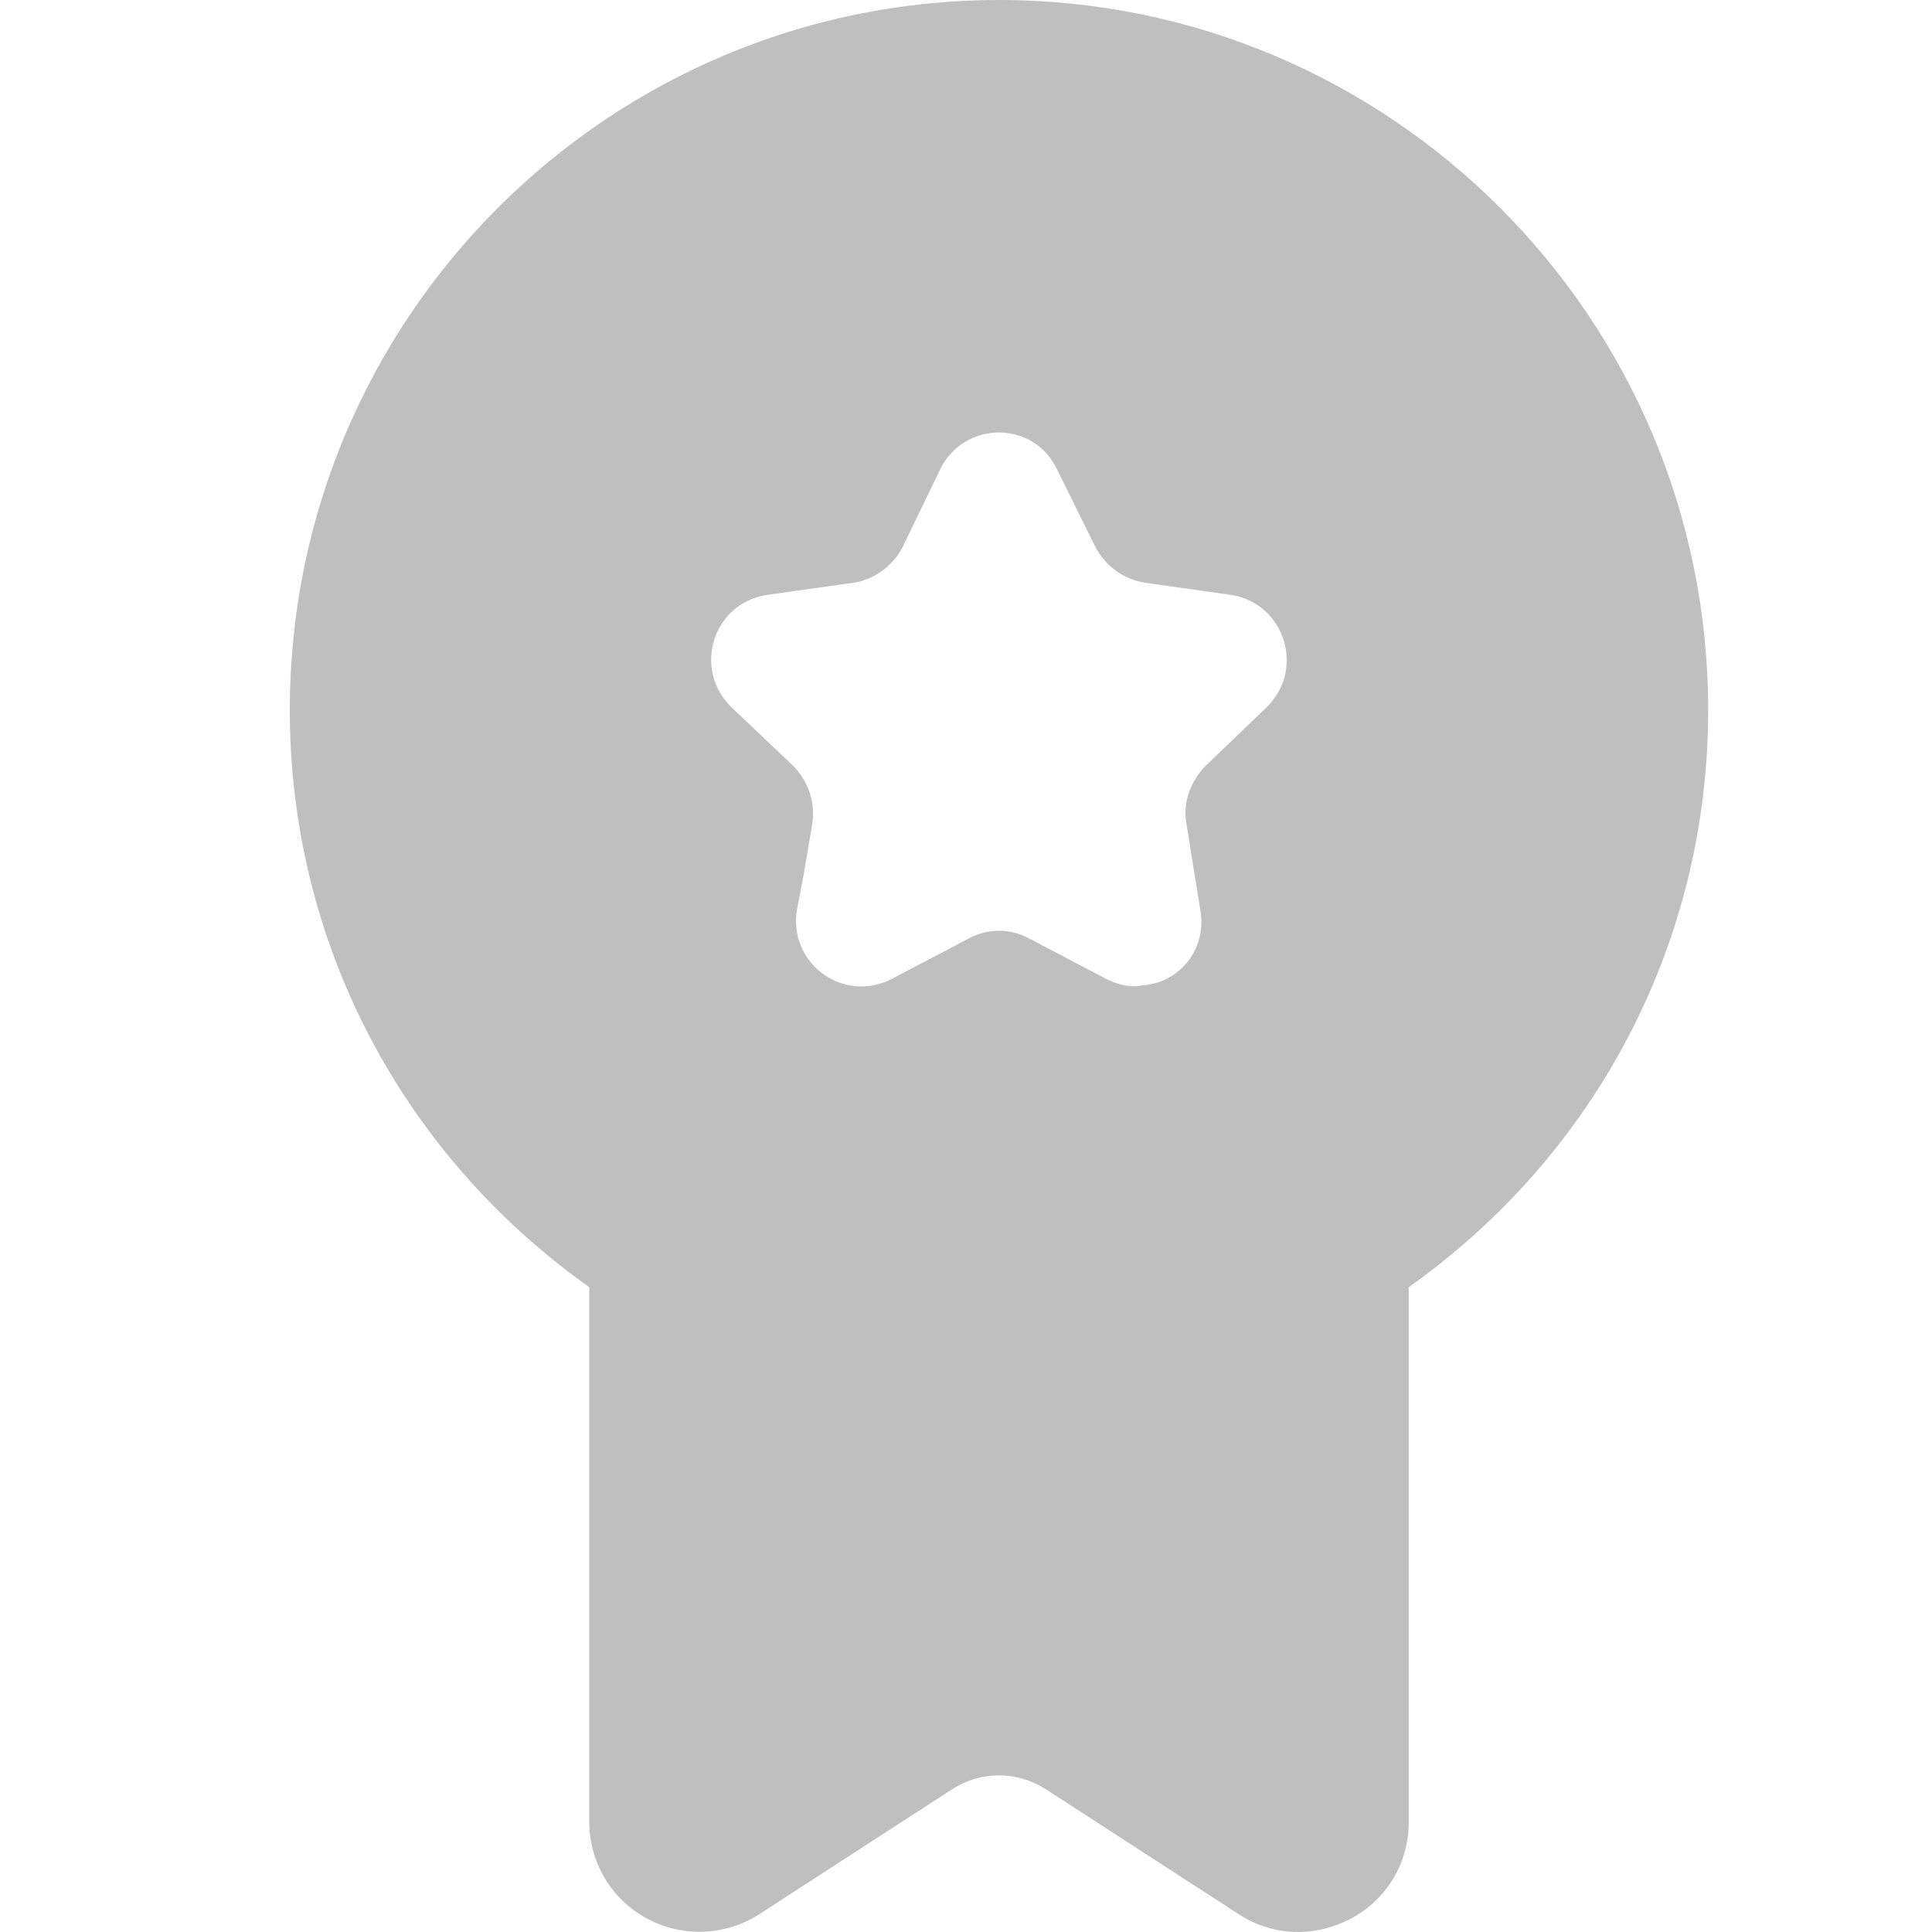 <svg width="20" height="20" viewBox="0 0 20 20" fill="none" xmlns="http://www.w3.org/2000/svg">
<path d="M6.1 13.325V18.858C6.1 19.275 6.325 19.658 6.692 19.858C7.058 20.058 7.508 20.042 7.858 19.817L9.857 18.522C10.152 18.331 10.531 18.331 10.826 18.522L12.825 19.817C13.153 20.03 13.58 20.074 13.992 19.858C14.358 19.658 14.583 19.283 14.583 18.867V13.325C16.527 11.946 17.683 9.752 17.683 7.35C17.683 3.292 14.392 0 10.342 0C6.292 0 3 3.292 3 7.35C3 9.752 4.157 11.946 6.1 13.325ZM7.942 6.158L8.833 6.033C9.05 6 9.242 5.858 9.342 5.667L9.733 4.858C9.983 4.35 10.7 4.35 10.942 4.858L11.342 5.667C11.442 5.858 11.633 6 11.858 6.033L12.742 6.158C13.292 6.242 13.517 6.917 13.117 7.317L12.475 7.933C12.317 8.1 12.242 8.317 12.283 8.533L12.425 9.417C12.5 9.833 12.2 10.175 11.833 10.2C11.708 10.225 11.583 10.2 11.45 10.133L10.658 9.717C10.458 9.608 10.225 9.608 10.025 9.717L9.233 10.133C8.733 10.392 8.158 9.975 8.25 9.417L8.317 9.067L8.408 8.533C8.442 8.317 8.375 8.1 8.217 7.933L7.567 7.317C7.167 6.917 7.383 6.242 7.942 6.158Z" fill="#BFBFBF"/>
</svg>
